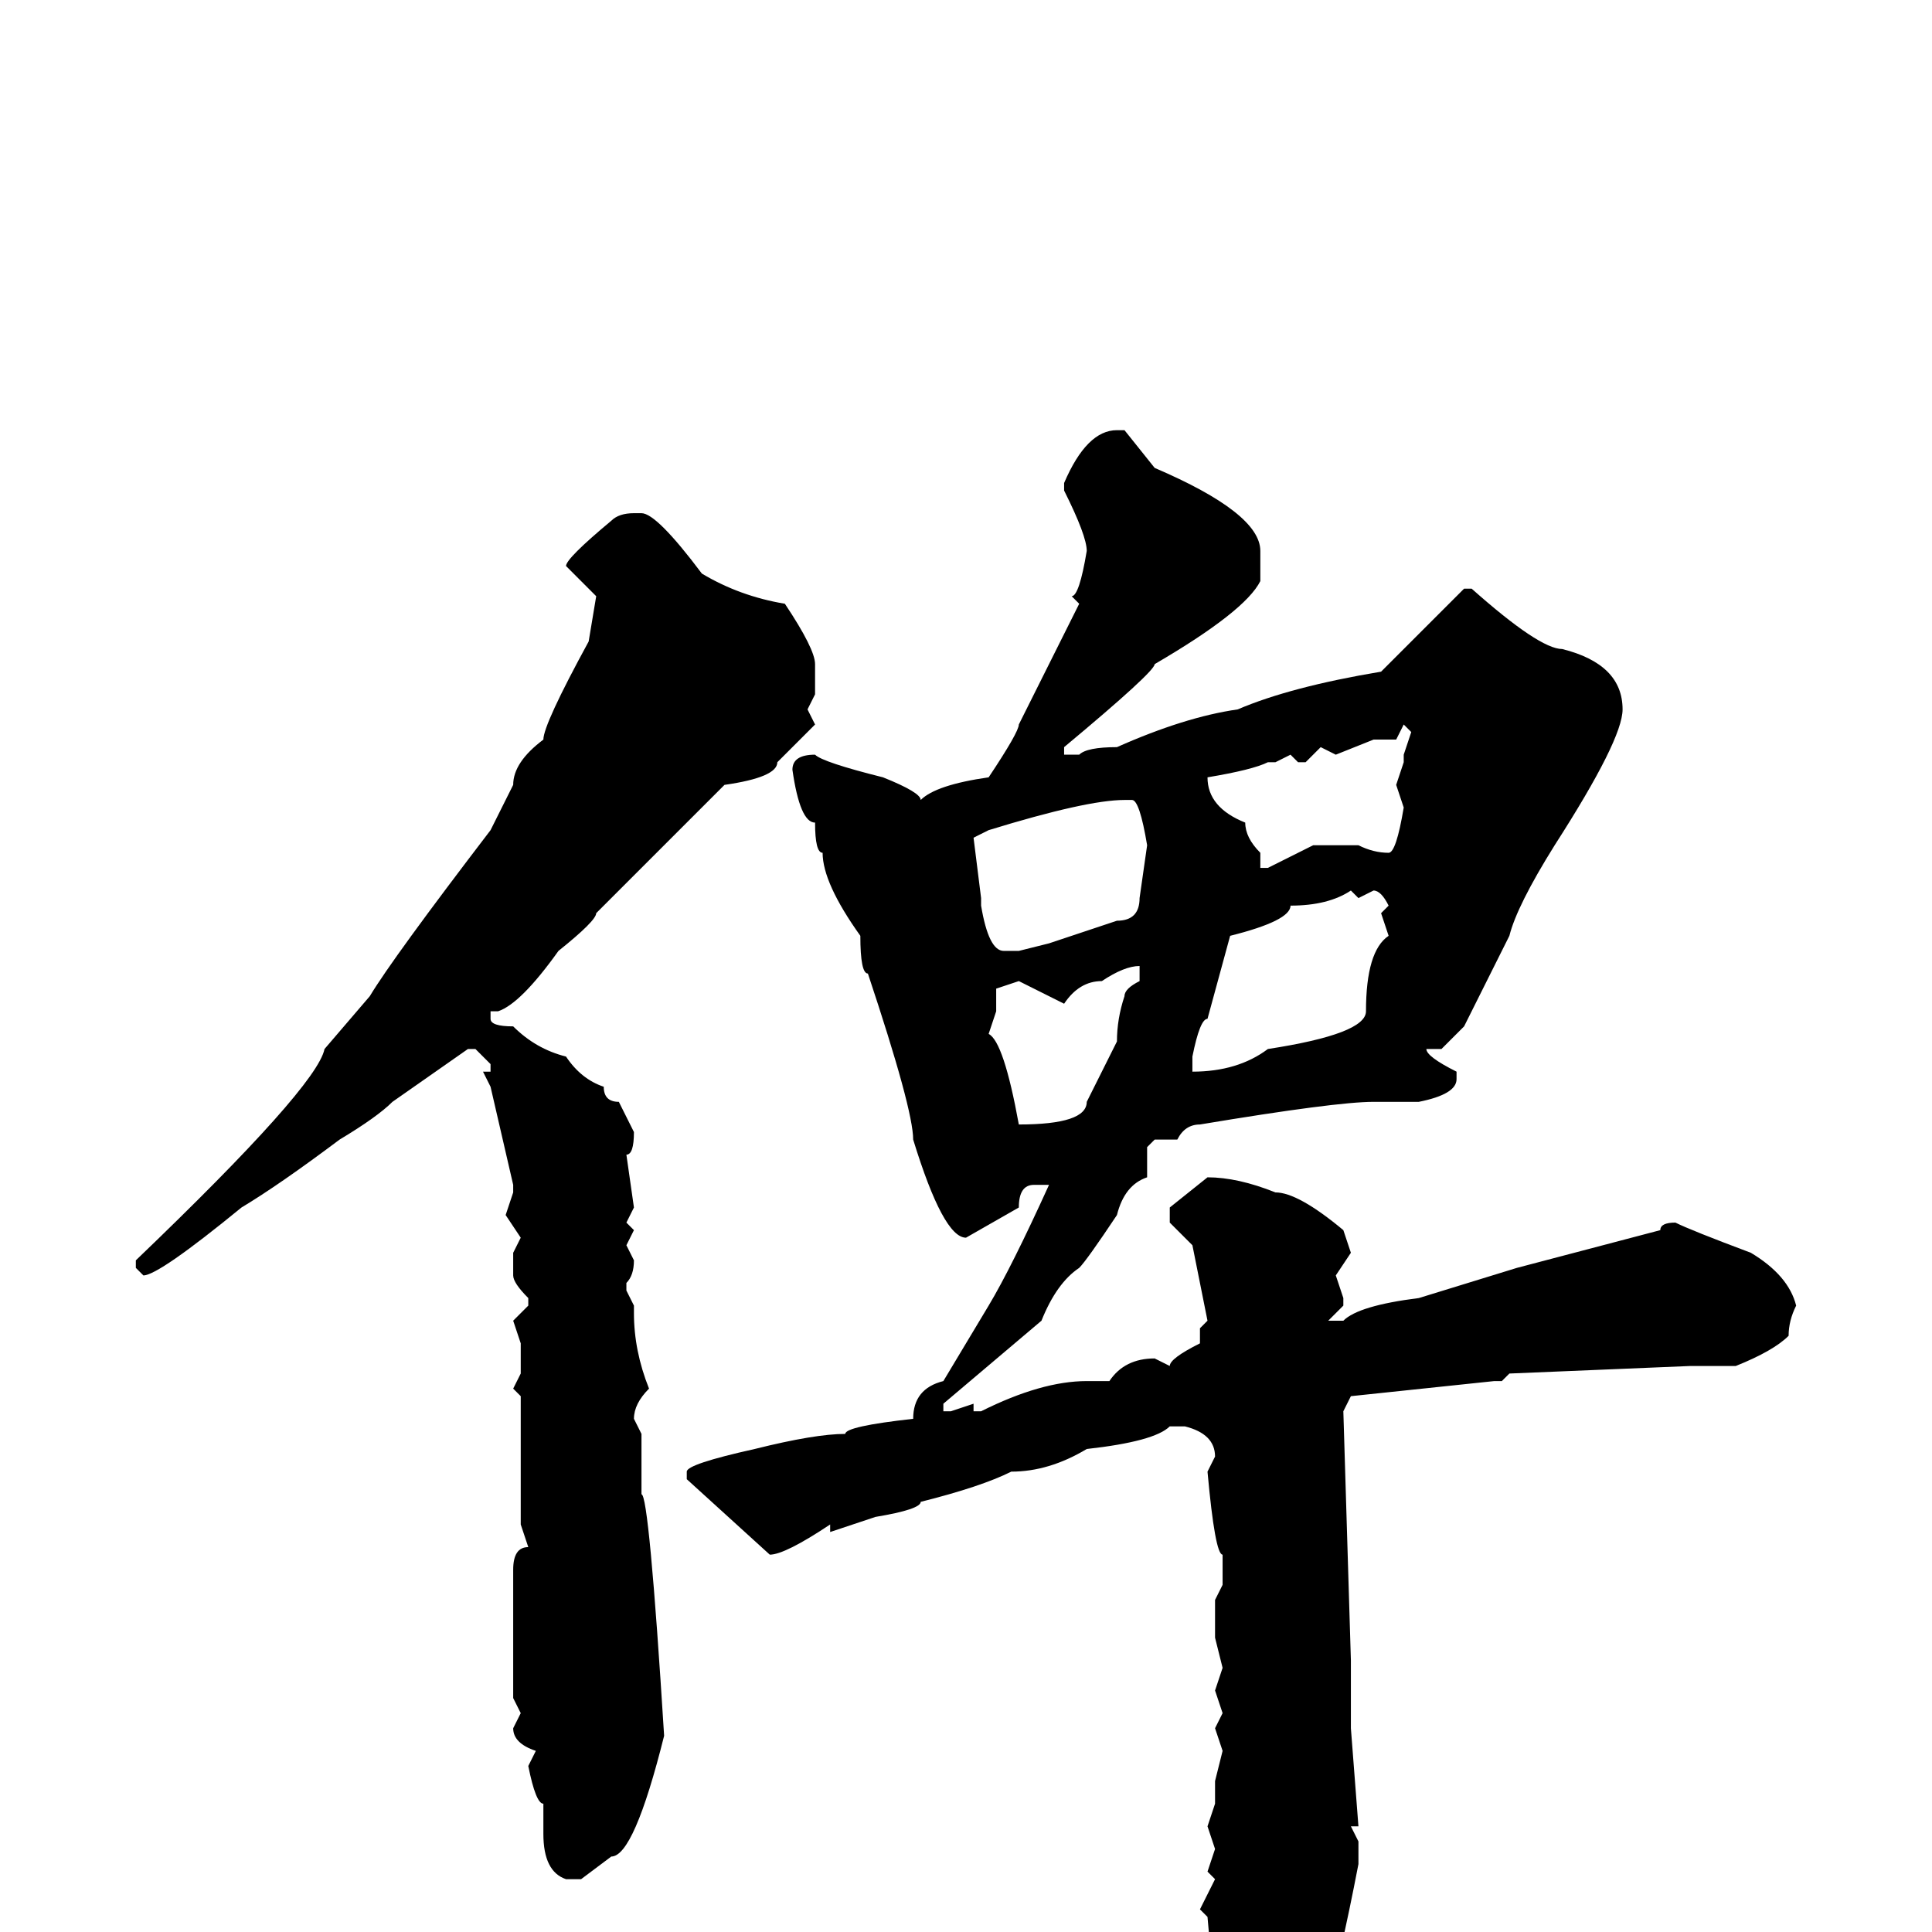 <svg xmlns="http://www.w3.org/2000/svg" viewBox="0 -256 256 256">
	<path fill="#000000" d="M148 -199H149L153 -194Q167 -188 167 -183V-179Q165 -175 153 -168Q153 -167 141 -157V-156H142H143Q144 -157 148 -157Q157 -161 164 -162Q171 -165 183 -167L186 -170L194 -178H195Q204 -170 207 -170Q215 -168 215 -162Q215 -158 206 -144Q201 -136 200 -132L194 -120L191 -117H190H189Q189 -116 193 -114V-113Q193 -111 188 -110H182Q177 -110 159 -107Q157 -107 156 -105H154H153L152 -104V-100Q149 -99 148 -95Q144 -89 143 -88Q140 -86 138 -81L125 -70V-69H126L129 -70V-69H130Q138 -73 144 -73H147Q149 -76 153 -76L155 -75Q155 -76 159 -78V-80L160 -81L158 -91L155 -94V-96L160 -100Q164 -100 169 -98Q172 -98 178 -93L179 -90L177 -87L178 -84V-83L176 -81H178Q180 -83 188 -84L201 -88L220 -93Q220 -94 222 -94Q224 -93 232 -90Q237 -87 238 -83Q237 -81 237 -79Q235 -77 230 -75H224L200 -74L199 -73H198L179 -71L178 -69L179 -36V-35V-33V-27L180 -14H179L180 -12V-9Q175 17 172 17Q167 23 165 23Q162 23 162 10Q161 10 160 -2L159 -3L161 -7L160 -8L161 -11L160 -14L161 -17V-20L162 -24L161 -27L162 -29L161 -32L162 -35L161 -39V-44L162 -46V-49V-50Q161 -50 160 -61L161 -63Q161 -66 157 -67H155Q153 -65 144 -64Q139 -61 134 -61Q130 -59 122 -57Q122 -56 116 -55L110 -53V-54Q104 -50 102 -50L91 -60V-61Q91 -62 100 -64Q108 -66 112 -66Q112 -67 121 -68Q121 -72 125 -73L131 -83Q134 -88 139 -99H137Q135 -99 135 -96L128 -92Q125 -92 121 -105Q121 -109 115 -127Q114 -127 114 -132Q109 -139 109 -143Q108 -143 108 -147Q106 -147 105 -154Q105 -156 108 -156Q109 -155 117 -153Q122 -151 122 -150Q124 -152 131 -153Q135 -159 135 -160L143 -176L142 -177Q143 -177 144 -183Q144 -185 141 -191V-192Q144 -199 148 -199ZM84 -188H85Q87 -188 93 -180Q98 -177 104 -176Q108 -170 108 -168V-166V-164L107 -162L108 -160L103 -155Q103 -153 96 -152L79 -135Q79 -134 74 -130Q69 -123 66 -122H65V-121Q65 -120 68 -120Q71 -117 75 -116Q77 -113 80 -112Q80 -110 82 -110L84 -106Q84 -103 83 -103L84 -96L83 -94L84 -93L83 -91L84 -89Q84 -87 83 -86V-85L84 -83V-82Q84 -77 86 -72Q84 -70 84 -68L85 -66V-63V-61V-58Q86 -58 88 -26Q84 -10 81 -10L77 -7H75Q72 -8 72 -13V-14V-17Q71 -17 70 -22L71 -24Q68 -25 68 -27L69 -29L68 -31V-34V-36V-38V-42V-48Q68 -51 70 -51L69 -54V-55V-59V-63V-71L68 -72L69 -74V-78L68 -81L70 -83V-84Q68 -86 68 -87V-90L69 -92L67 -95L68 -98V-99L65 -112L64 -114H65V-115L63 -117H62L52 -110Q50 -108 45 -105Q37 -99 32 -96Q21 -87 19 -87L18 -88V-89Q42 -112 43 -117L49 -124Q52 -129 65 -146L68 -152Q68 -155 72 -158Q72 -160 78 -171L79 -177L75 -181Q75 -182 81 -187Q82 -188 84 -188ZM186 -160L185 -158H182L177 -156L175 -157L173 -155H172L171 -156L169 -155H168Q166 -154 160 -153Q160 -149 165 -147Q165 -145 167 -143V-141H168L174 -144H179H180Q182 -143 184 -143Q185 -143 186 -149L185 -152L186 -155V-156L187 -159ZM129 -145L130 -137V-136Q131 -130 133 -130H135L139 -131L148 -134Q151 -134 151 -137L152 -144Q151 -150 150 -150H149Q144 -150 131 -146ZM180 -137L179 -138Q176 -136 171 -136Q171 -134 163 -132L160 -121Q159 -121 158 -116V-114Q164 -114 168 -117Q181 -119 181 -122Q181 -130 184 -132L183 -135L184 -136Q183 -138 182 -138ZM141 -123L135 -126L132 -125V-122L131 -119Q133 -118 135 -107Q144 -107 144 -110L148 -118Q148 -121 149 -124Q149 -125 151 -126V-128Q149 -128 146 -126Q143 -126 141 -123Z"/>
</svg>